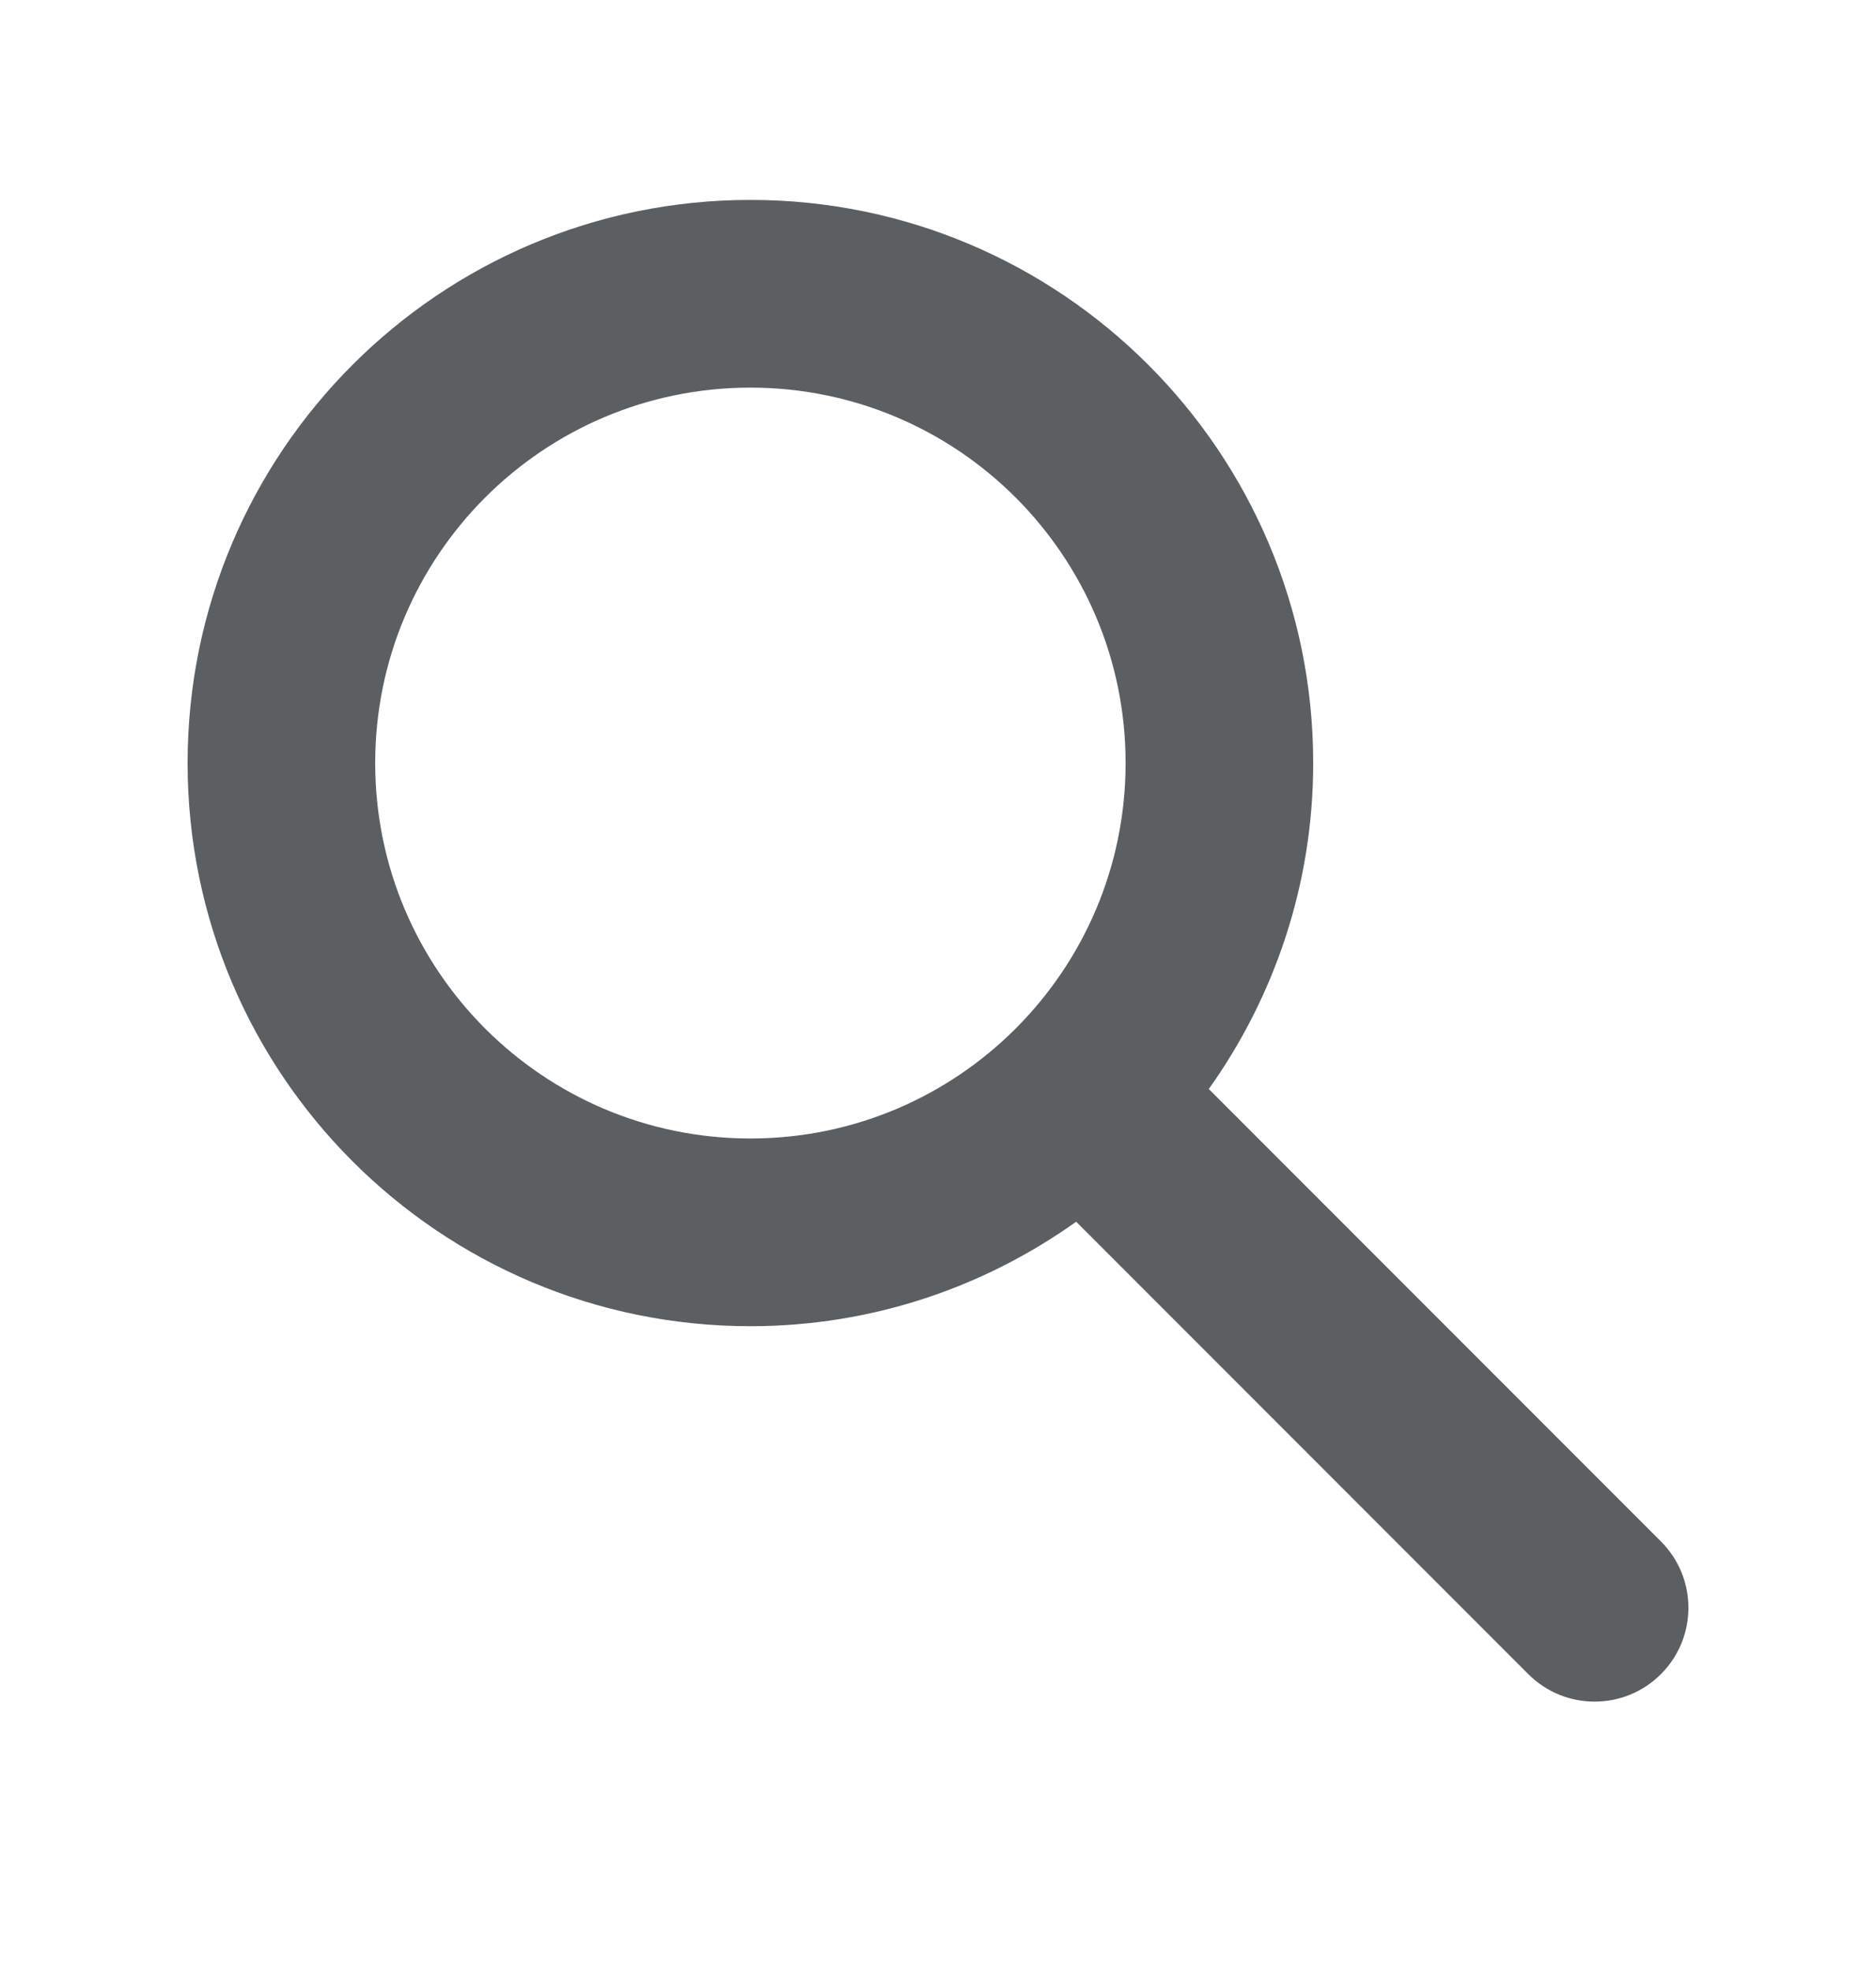 <svg width="20" height="21" viewBox="0 0 20 21" fill="none" xmlns="http://www.w3.org/2000/svg">
<path fill-rule="evenodd" clip-rule="evenodd" d="M8 12.13C5.791 12.13 4 10.339 4 8.13C4 5.921 5.791 4.13 8 4.13C10.209 4.13 12 5.921 12 8.13C12 10.339 10.209 12.13 8 12.13ZM17.707 16.423L12.887 11.603C13.585 10.622 14 9.426 14 8.13C14 4.817 11.313 2.13 8 2.13C4.687 2.13 2 4.817 2 8.13C2 11.443 4.687 14.13 8 14.13C9.296 14.13 10.492 13.715 11.473 13.017L16.293 17.837C16.488 18.032 16.744 18.13 17 18.13C17.256 18.13 17.512 18.032 17.707 17.837C18.098 17.446 18.098 16.814 17.707 16.423Z" fill="#5C5F62"/>
</svg>
